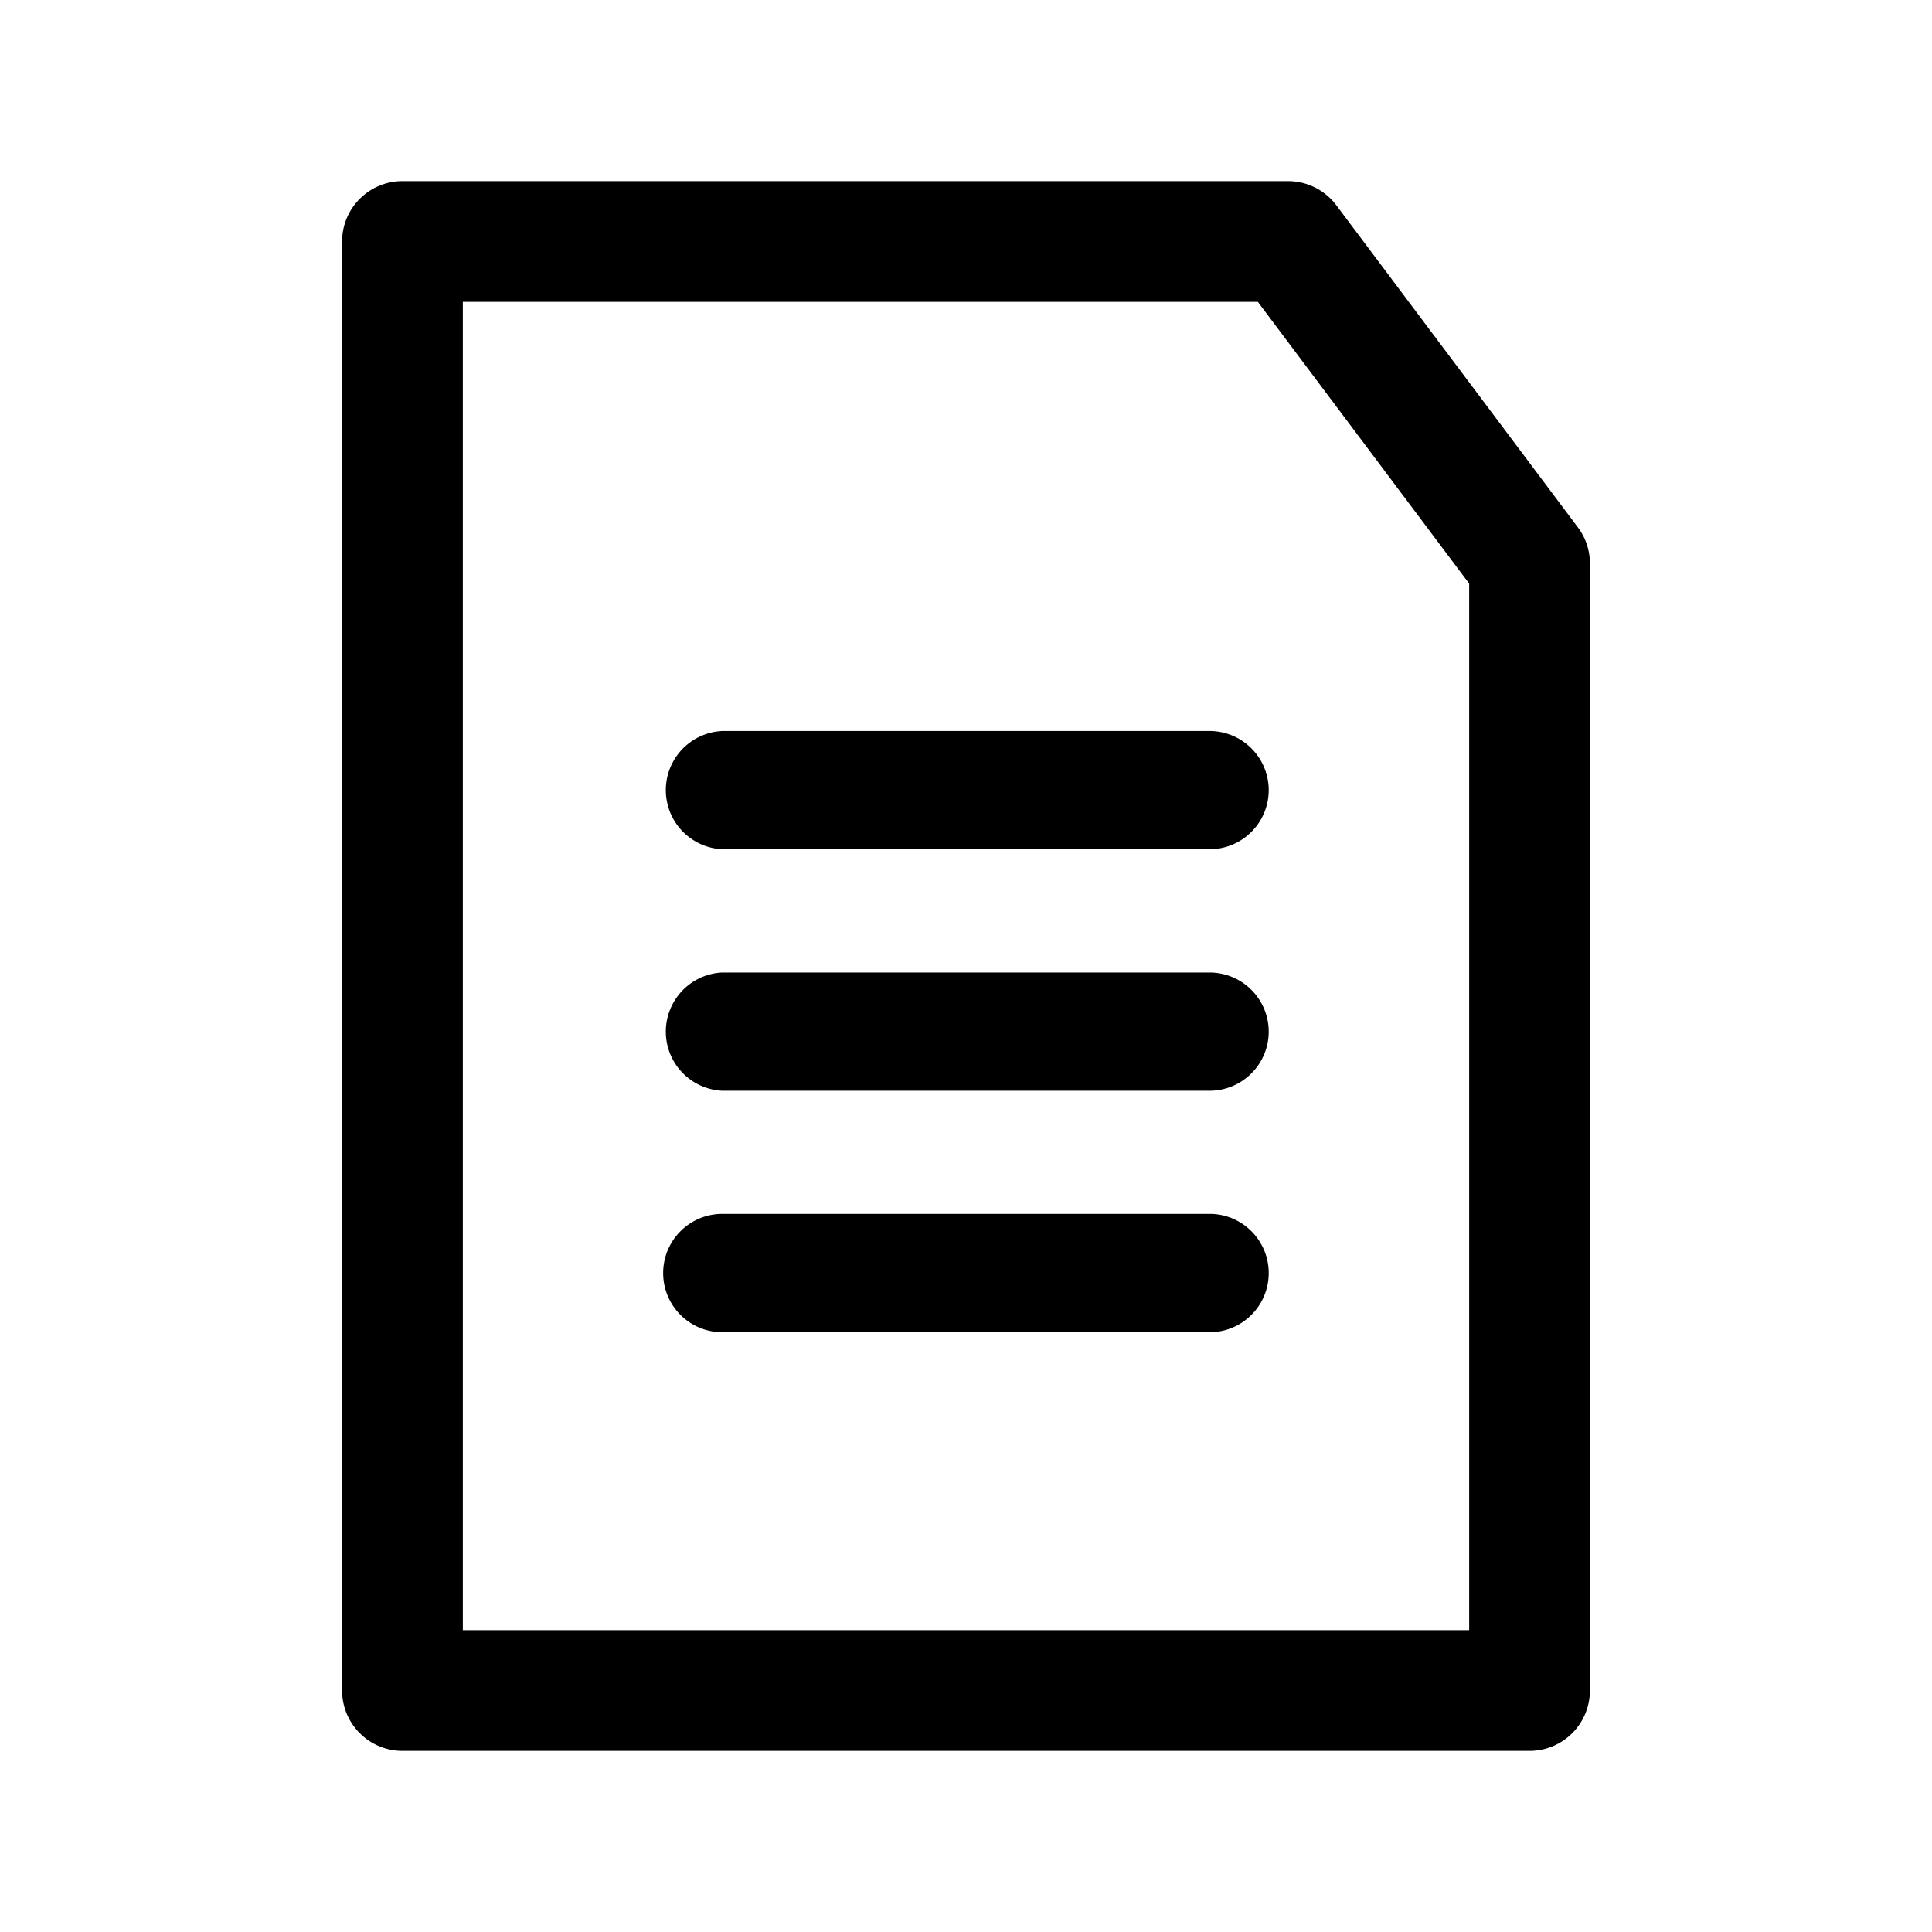 <svg viewBox="0 0 16 16" fill="currentColor" xmlns="http://www.w3.org/2000/svg" fill-rule="evenodd" clip-rule="evenodd" stroke-linejoin="round" stroke-miterlimit="2"><path d="M3.333 1.5h7.334c.157 0 .305.074.4.2l2 2.667c.065.086.1.191.1.3V14a.5.5 0 0 1-.5.5H3.333a.5.5 0 0 1-.5-.5V2a.5.5 0 0 1 .5-.5zm.5 1v11h8.334V4.833L10.417 2.5H3.833zm6.674 6.043a.49.49 0 0 1-.489.49H5.982a.49.49 0 0 1 0-.979h4.036a.49.49 0 0 1 .489.489zm0-2a.49.49 0 0 1-.489.49H5.982a.49.49 0 0 1 0-.979h4.036a.49.49 0 0 1 .489.489zm0 4a.49.49 0 0 1-.489.49H5.982a.49.49 0 0 1 0-.98h4.036c.27 0 .489.22.489.49z"/></svg>